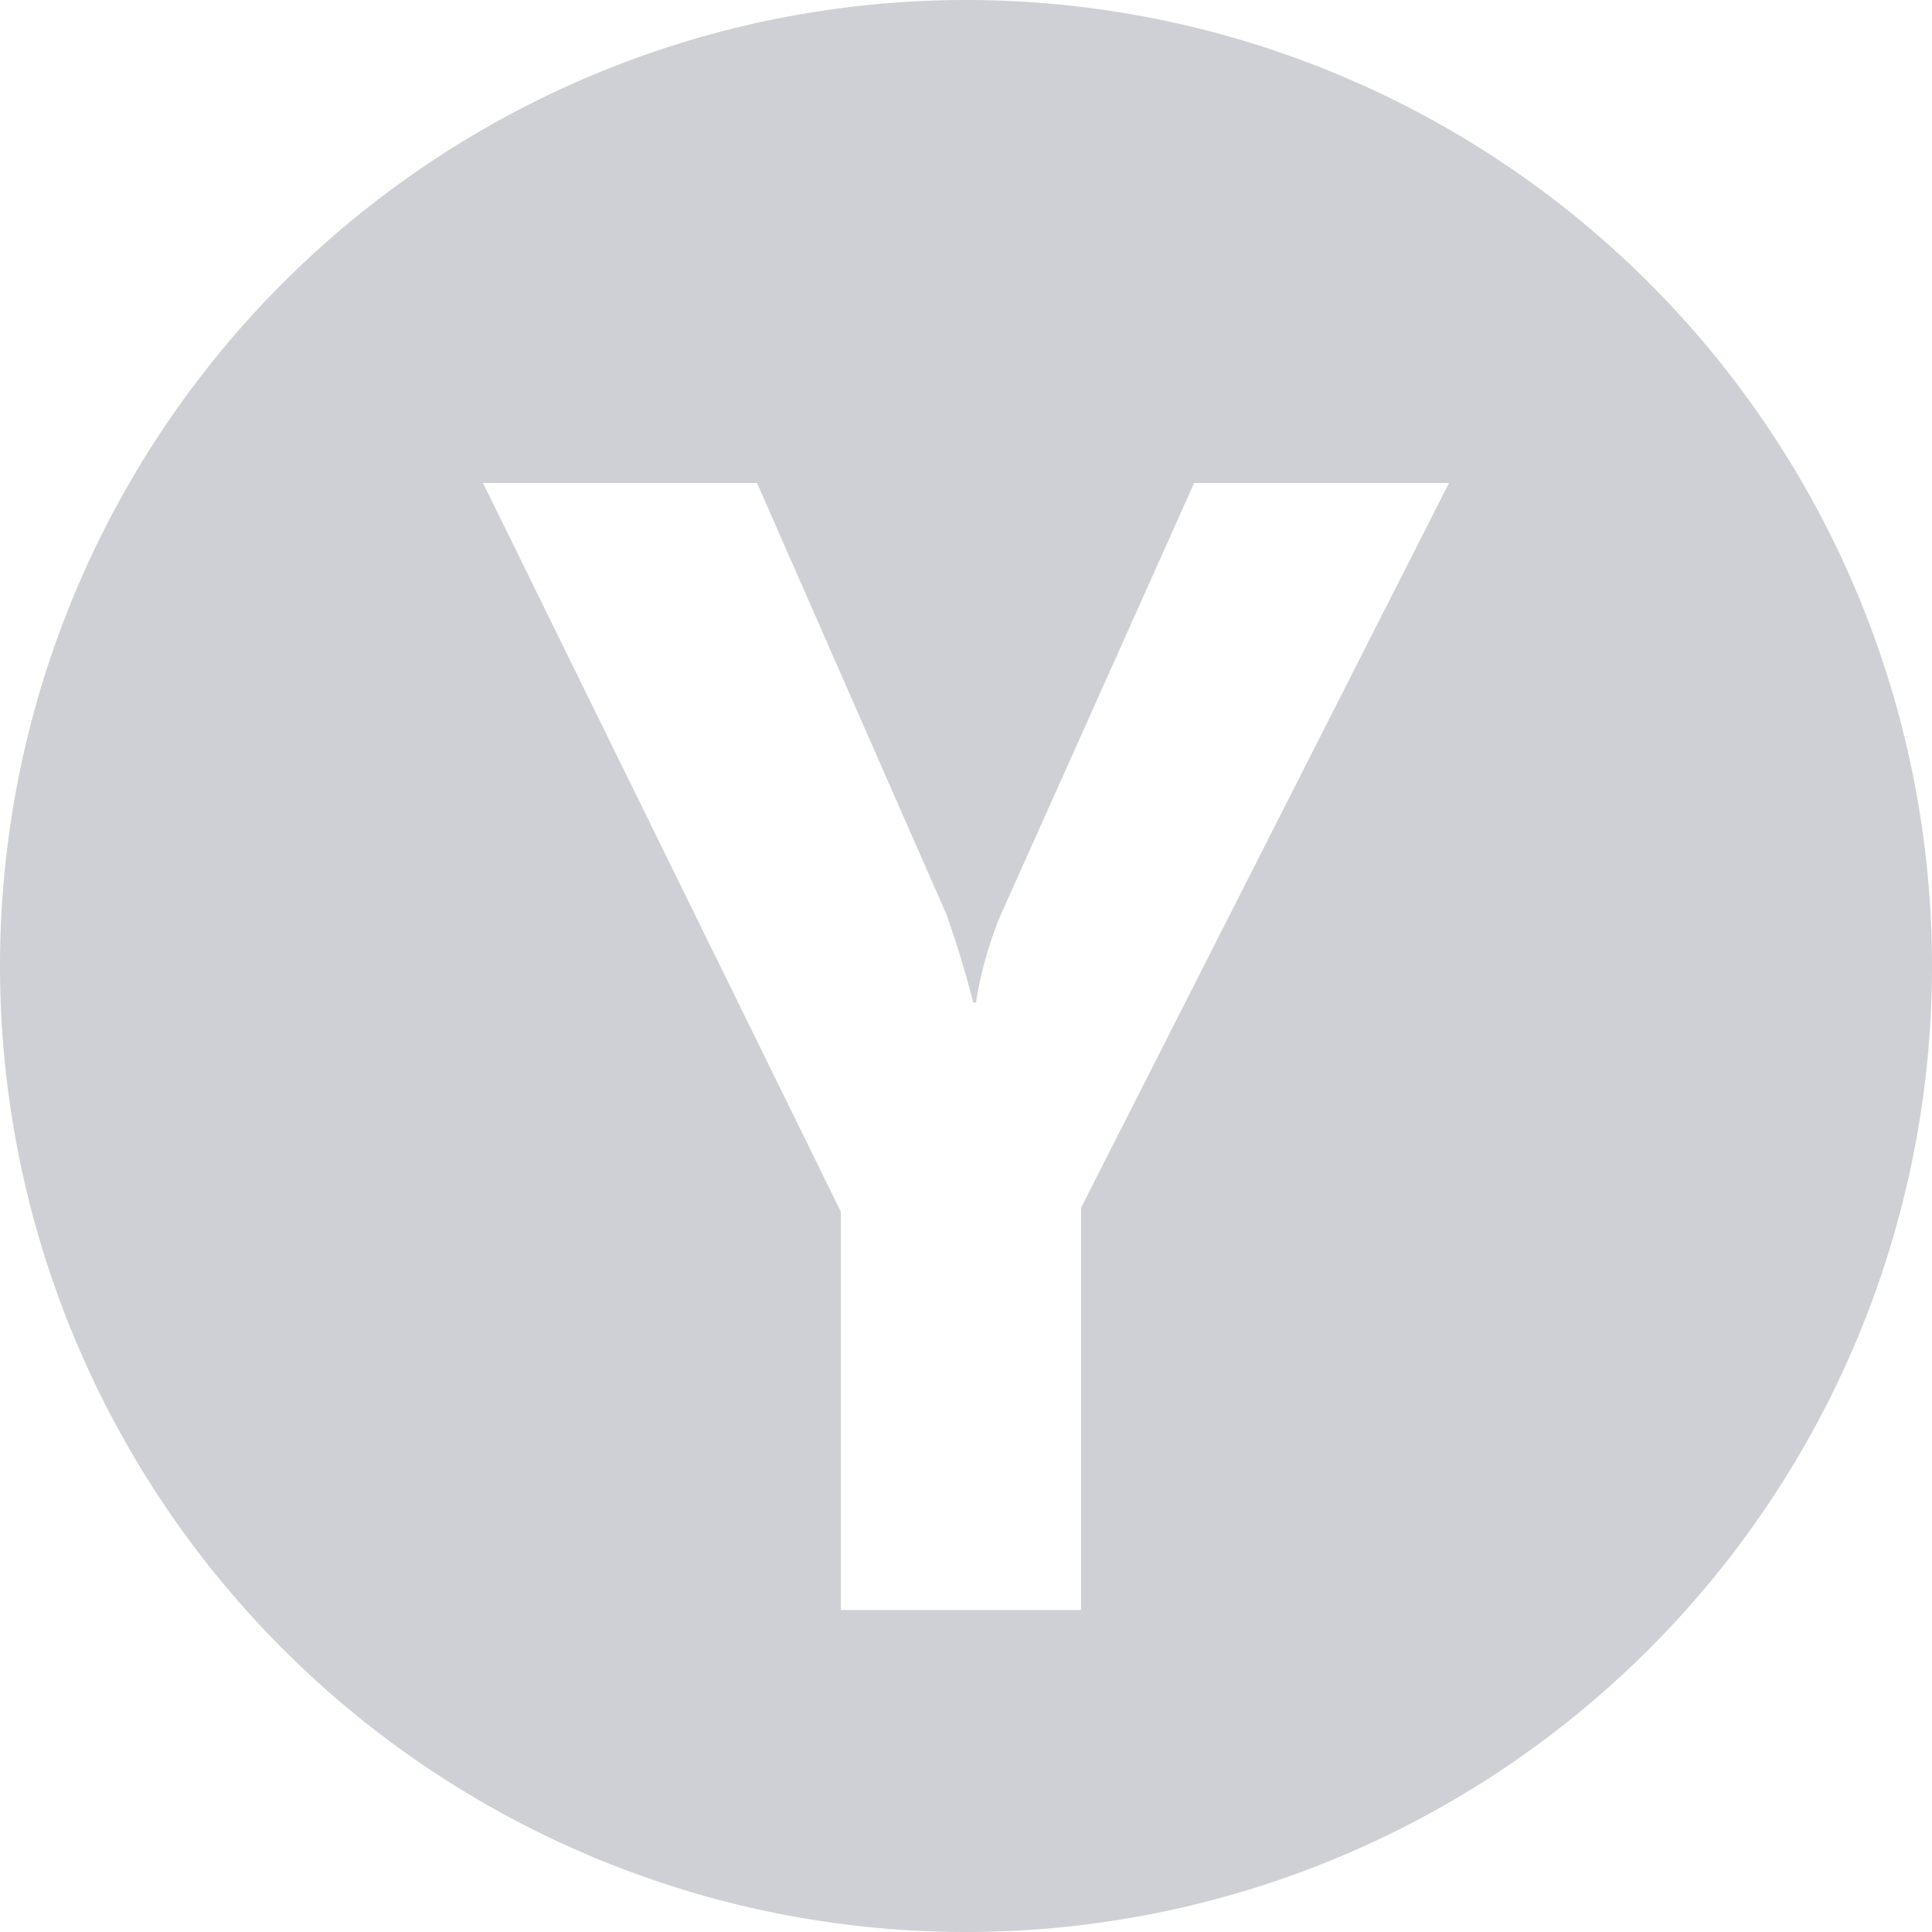 <?xml version="1.0" standalone="no"?><!DOCTYPE svg PUBLIC "-//W3C//DTD SVG 1.1//EN"
        "http://www.w3.org/Graphics/SVG/1.1/DTD/svg11.dtd">
<svg t="1700709952099" class="icon" viewBox="0 0 1024 1024" version="1.1" xmlns="http://www.w3.org/2000/svg" p-id="5091"
     width="16" height="16">
    <path d="M512 1024A512 512 0 1 1 512 0a512 512 0 0 1 0 1024z m120.917-768L530.176 485.461a200.363 200.363 0 0 0-12.885 45.909h-1.451a544.085 544.085 0 0 0-14.336-47.019L401.237 256H256l189.696 386.304V853.333h127.317V640.085L768 256H632.917z"
          fill="#CED0D6" p-id="5092"></path>
</svg>